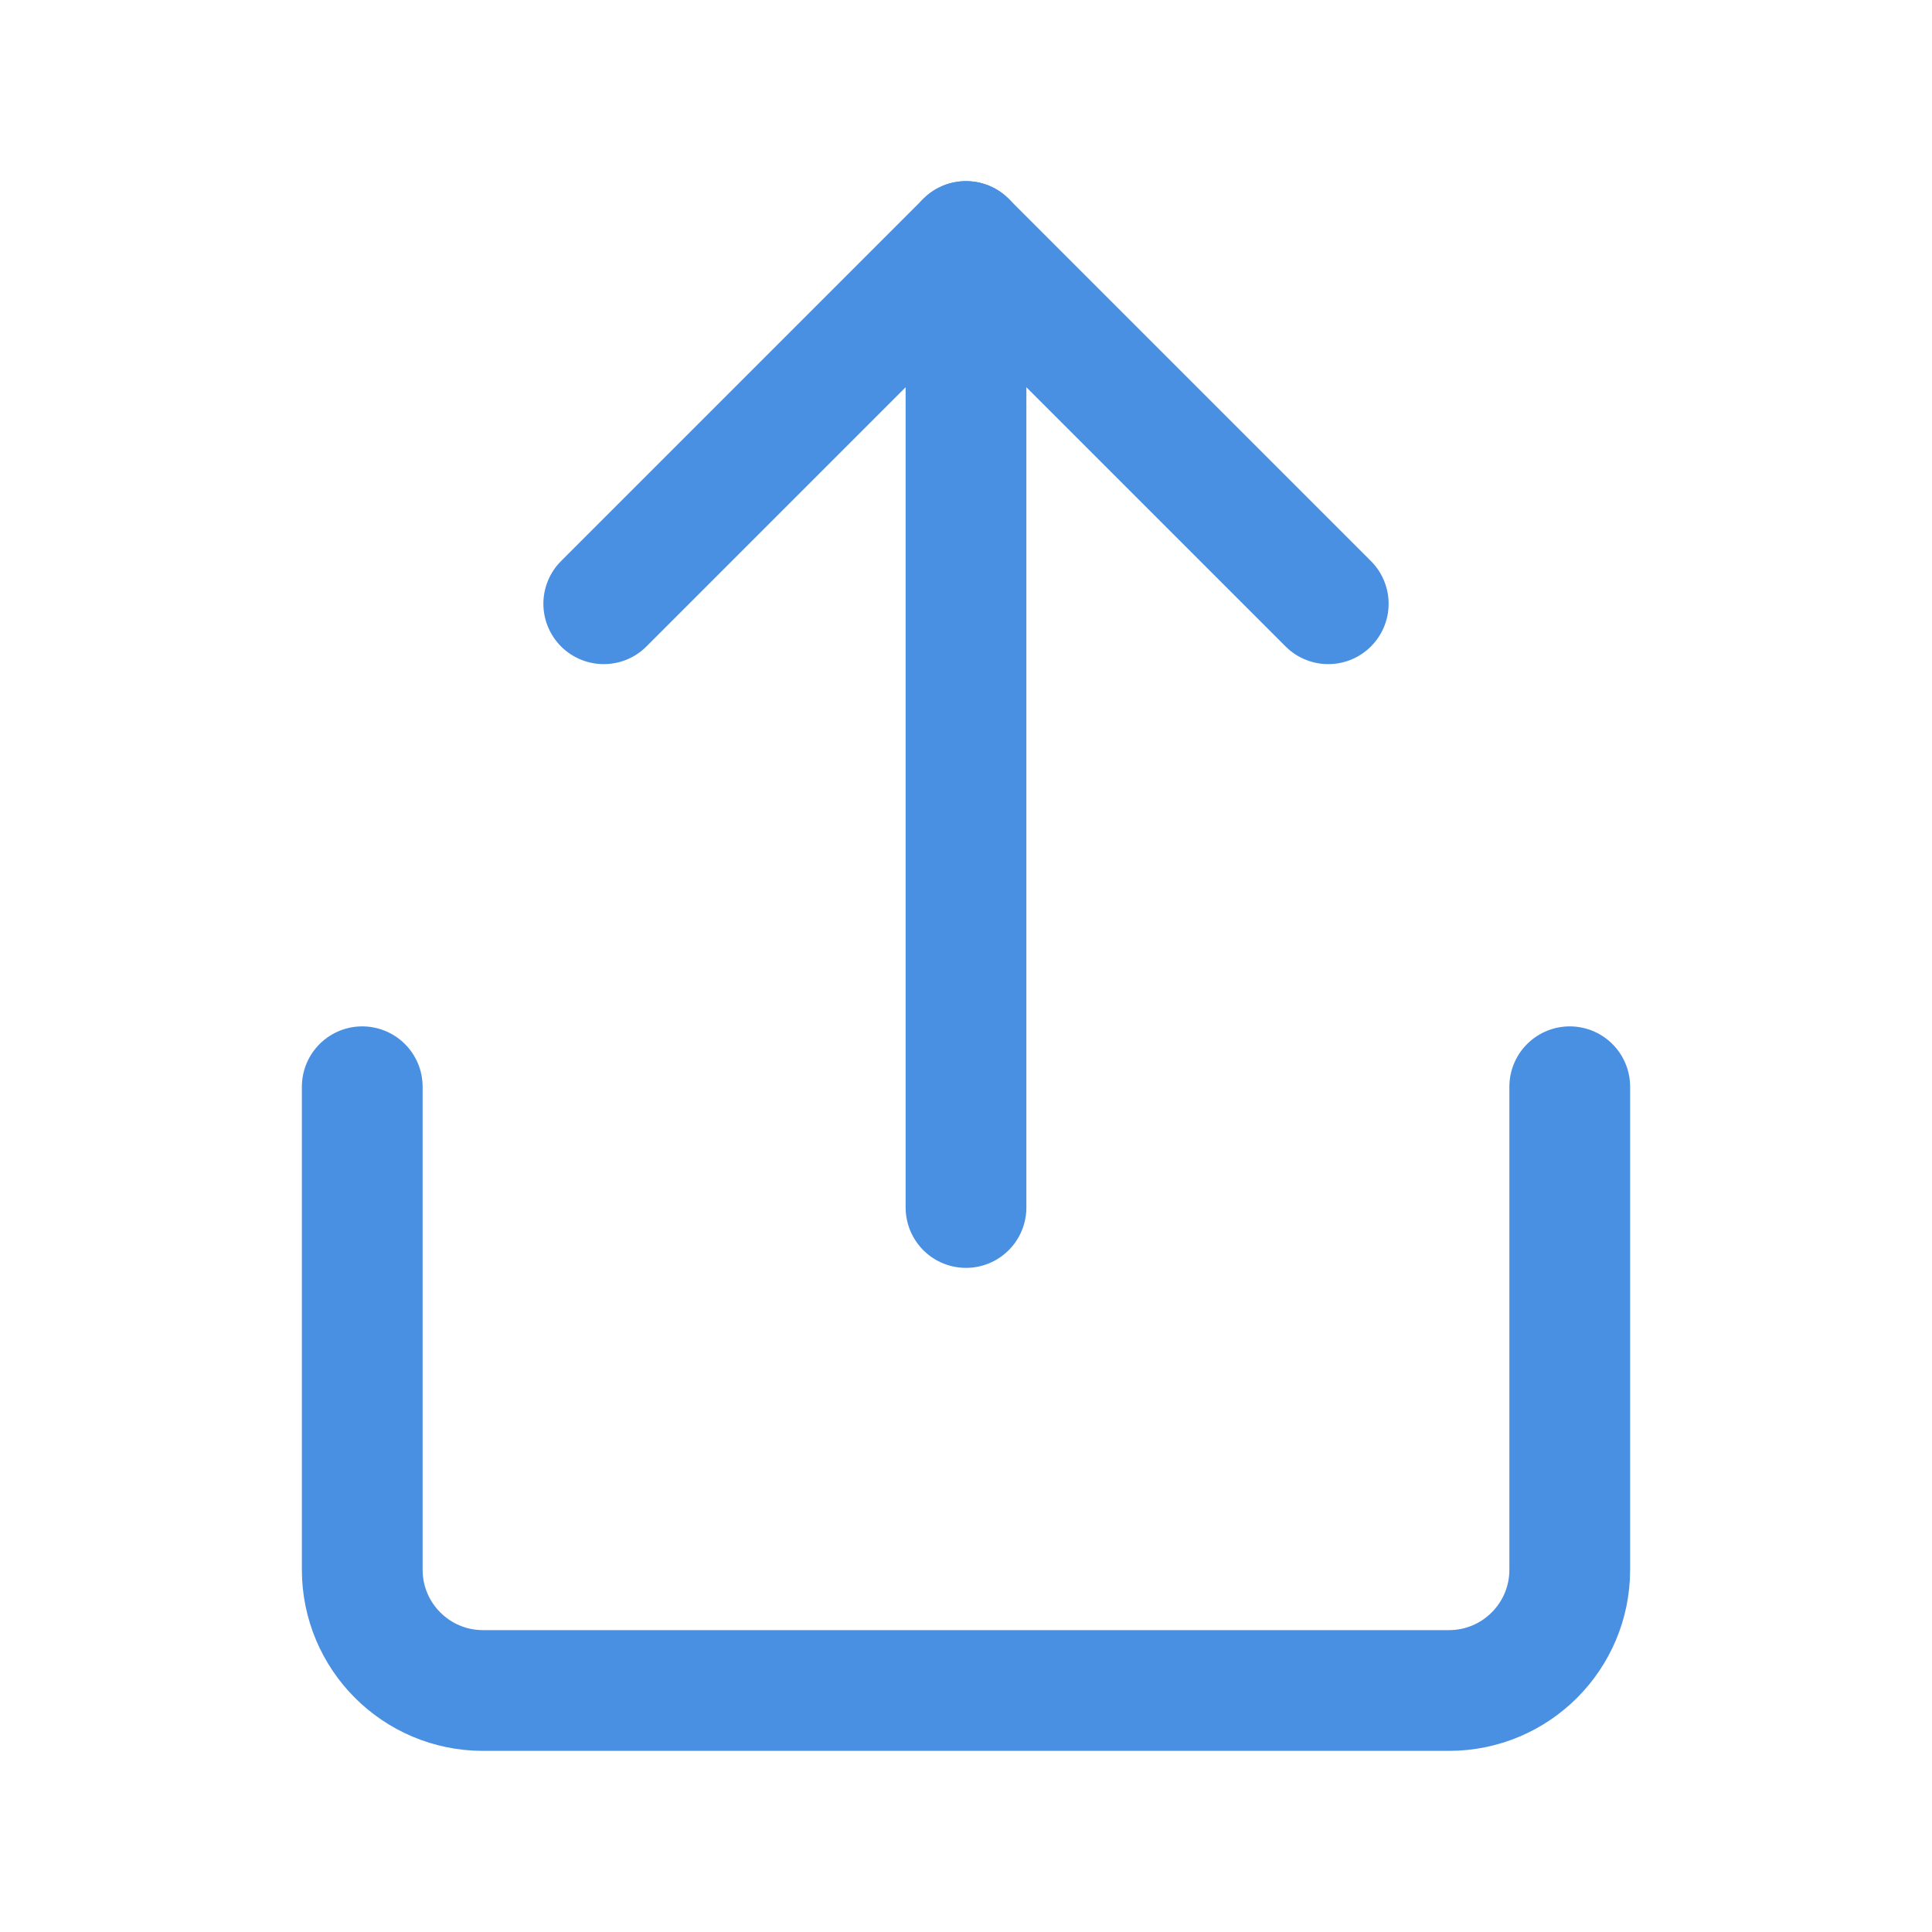 <?xml version="1.0" encoding="UTF-8"?>
<svg width="64" height="64" viewBox="0 0 64 64" fill="none" xmlns="http://www.w3.org/2000/svg">
    <path d="M32 8V40" stroke="#4A90E2" stroke-width="4" stroke-linecap="round"/>
    <path d="M20 20L32 8L44 20" stroke="#4A90E2" stroke-width="4" stroke-linecap="round" stroke-linejoin="round"/>
    <path d="M12 36V52C12 54.209 13.791 56 16 56H48C50.209 56 52 54.209 52 52V36" stroke="#4A90E2" stroke-width="4" stroke-linecap="round"/>
</svg> 